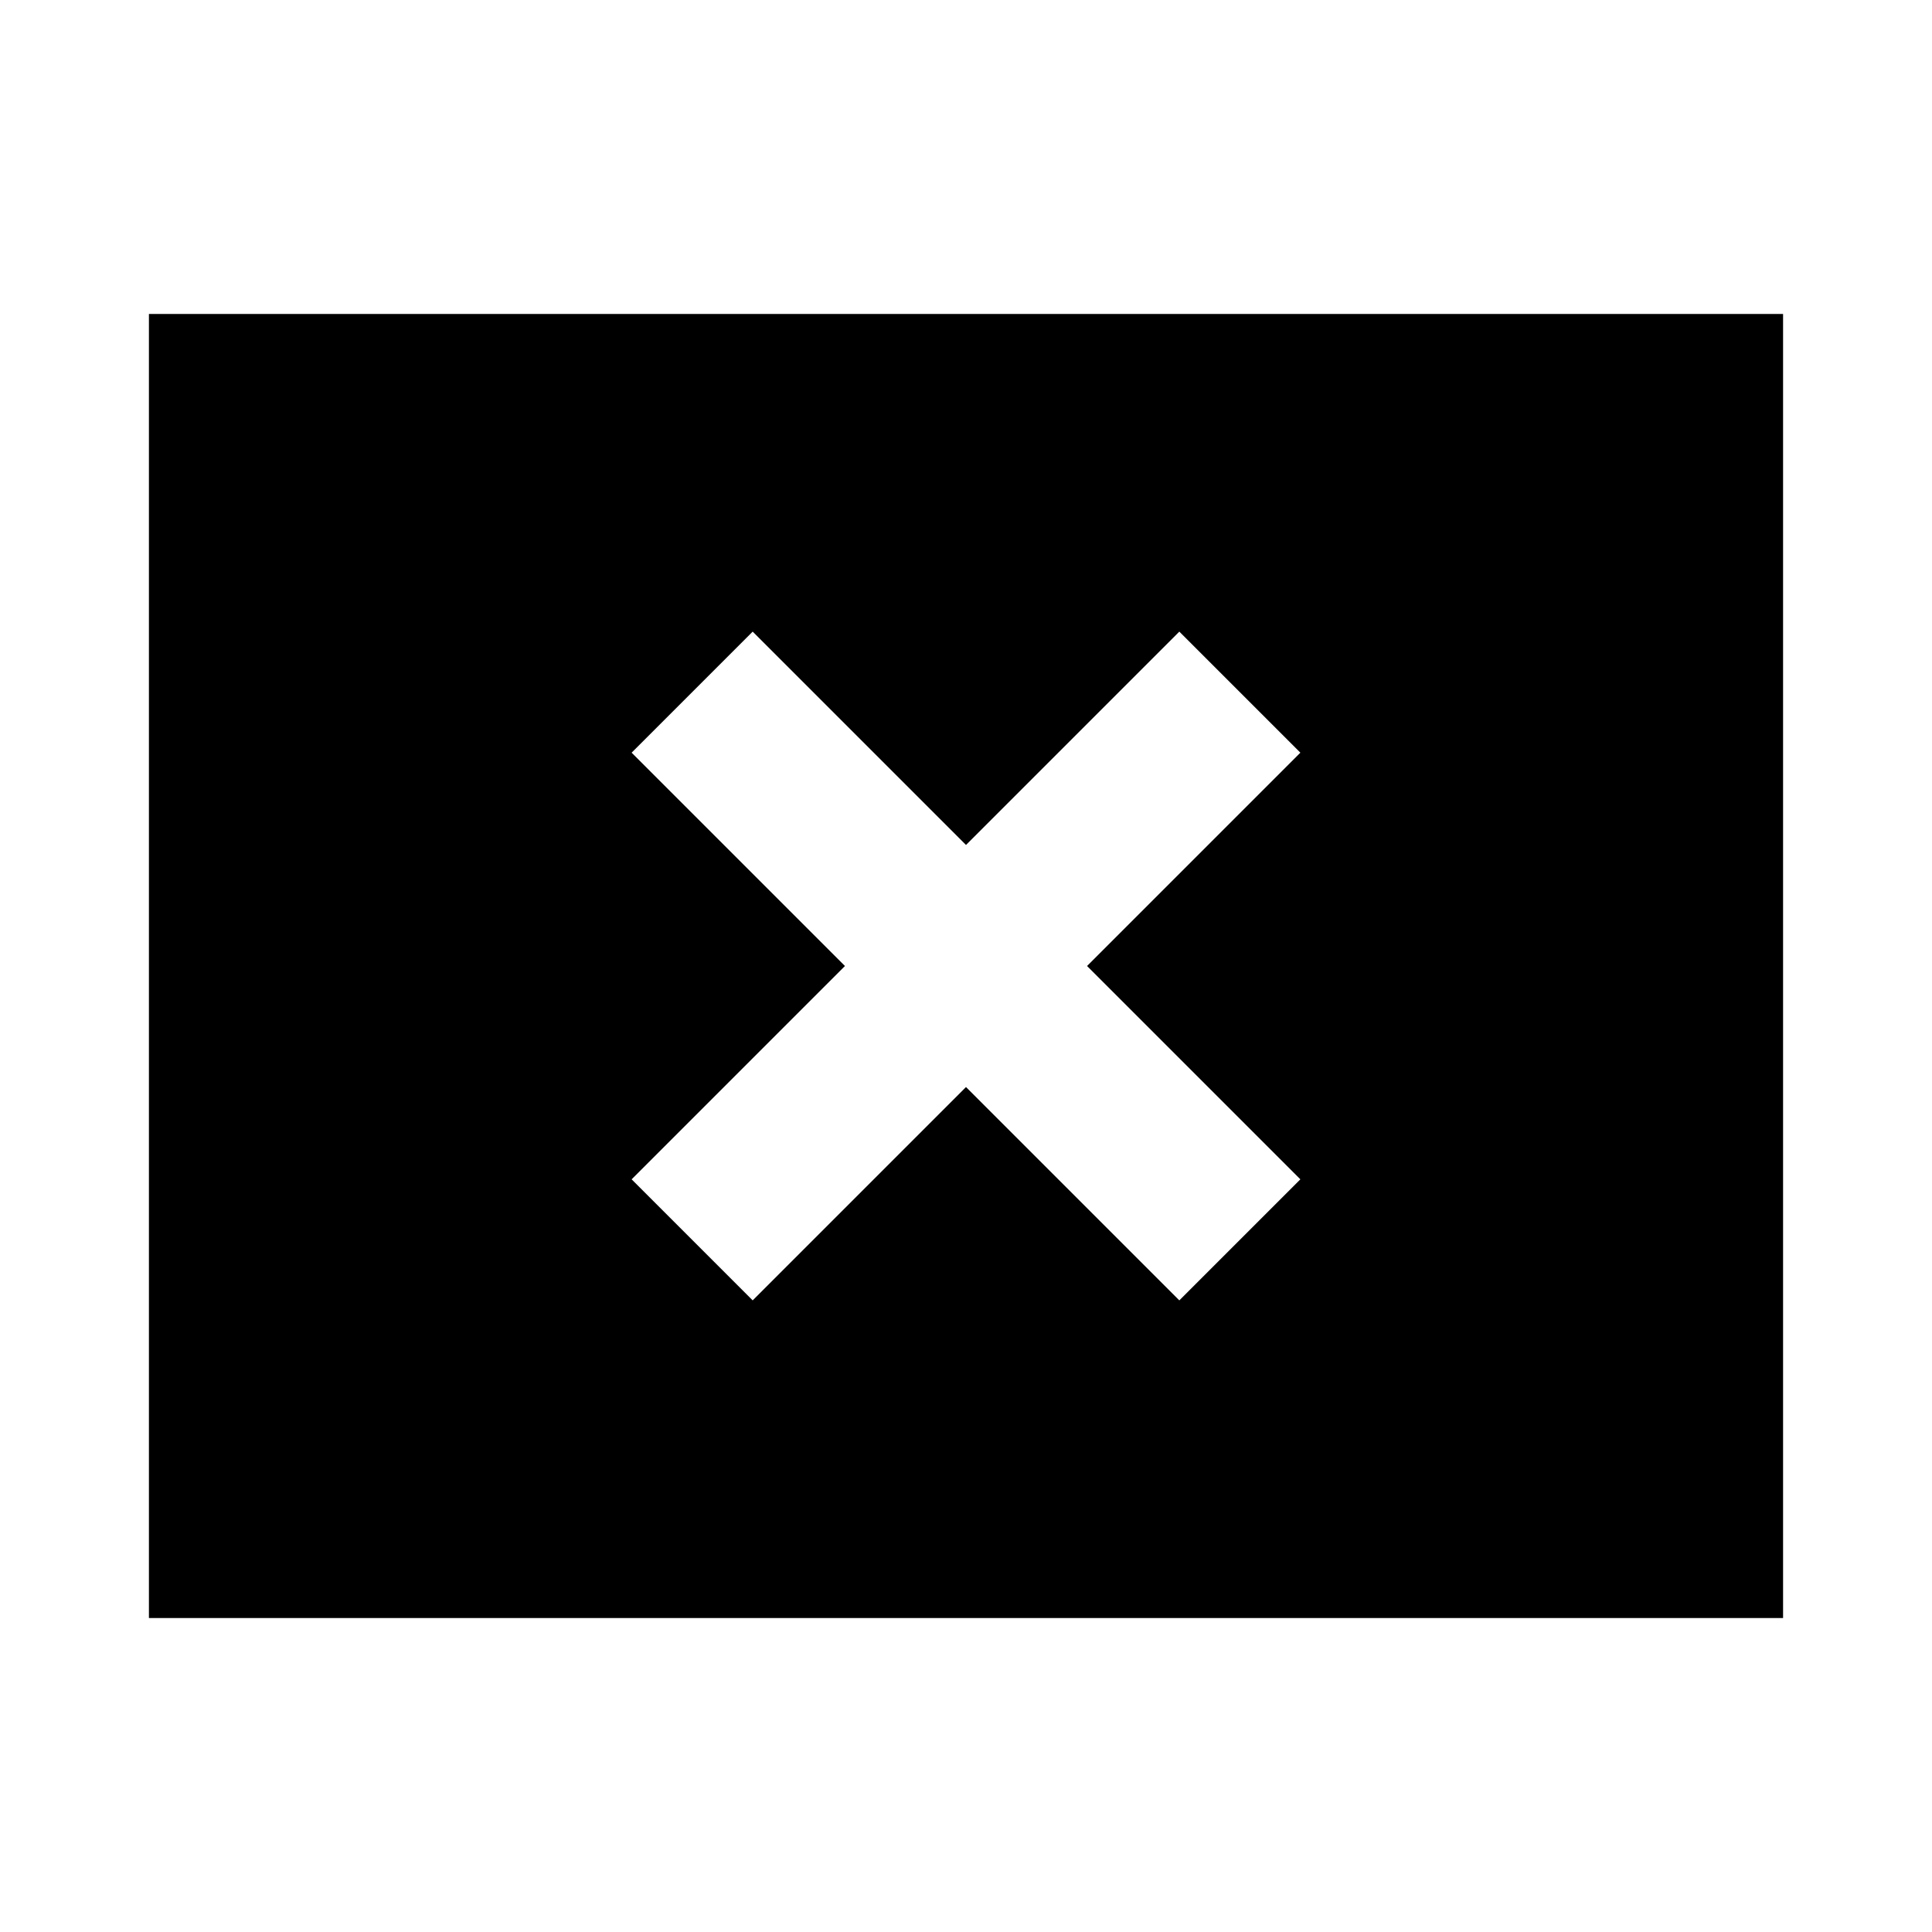 <svg xmlns="http://www.w3.org/2000/svg" height="24" viewBox="0 -960 960 960" width="24"><path d="m374-313.85 106-106 106 106L646.15-374l-106-106 106-106L586-646.15l-106 106-106-106L313.85-586l106 106-106 106L374-313.85ZM74-156v-648h812v648H74Z"/></svg>